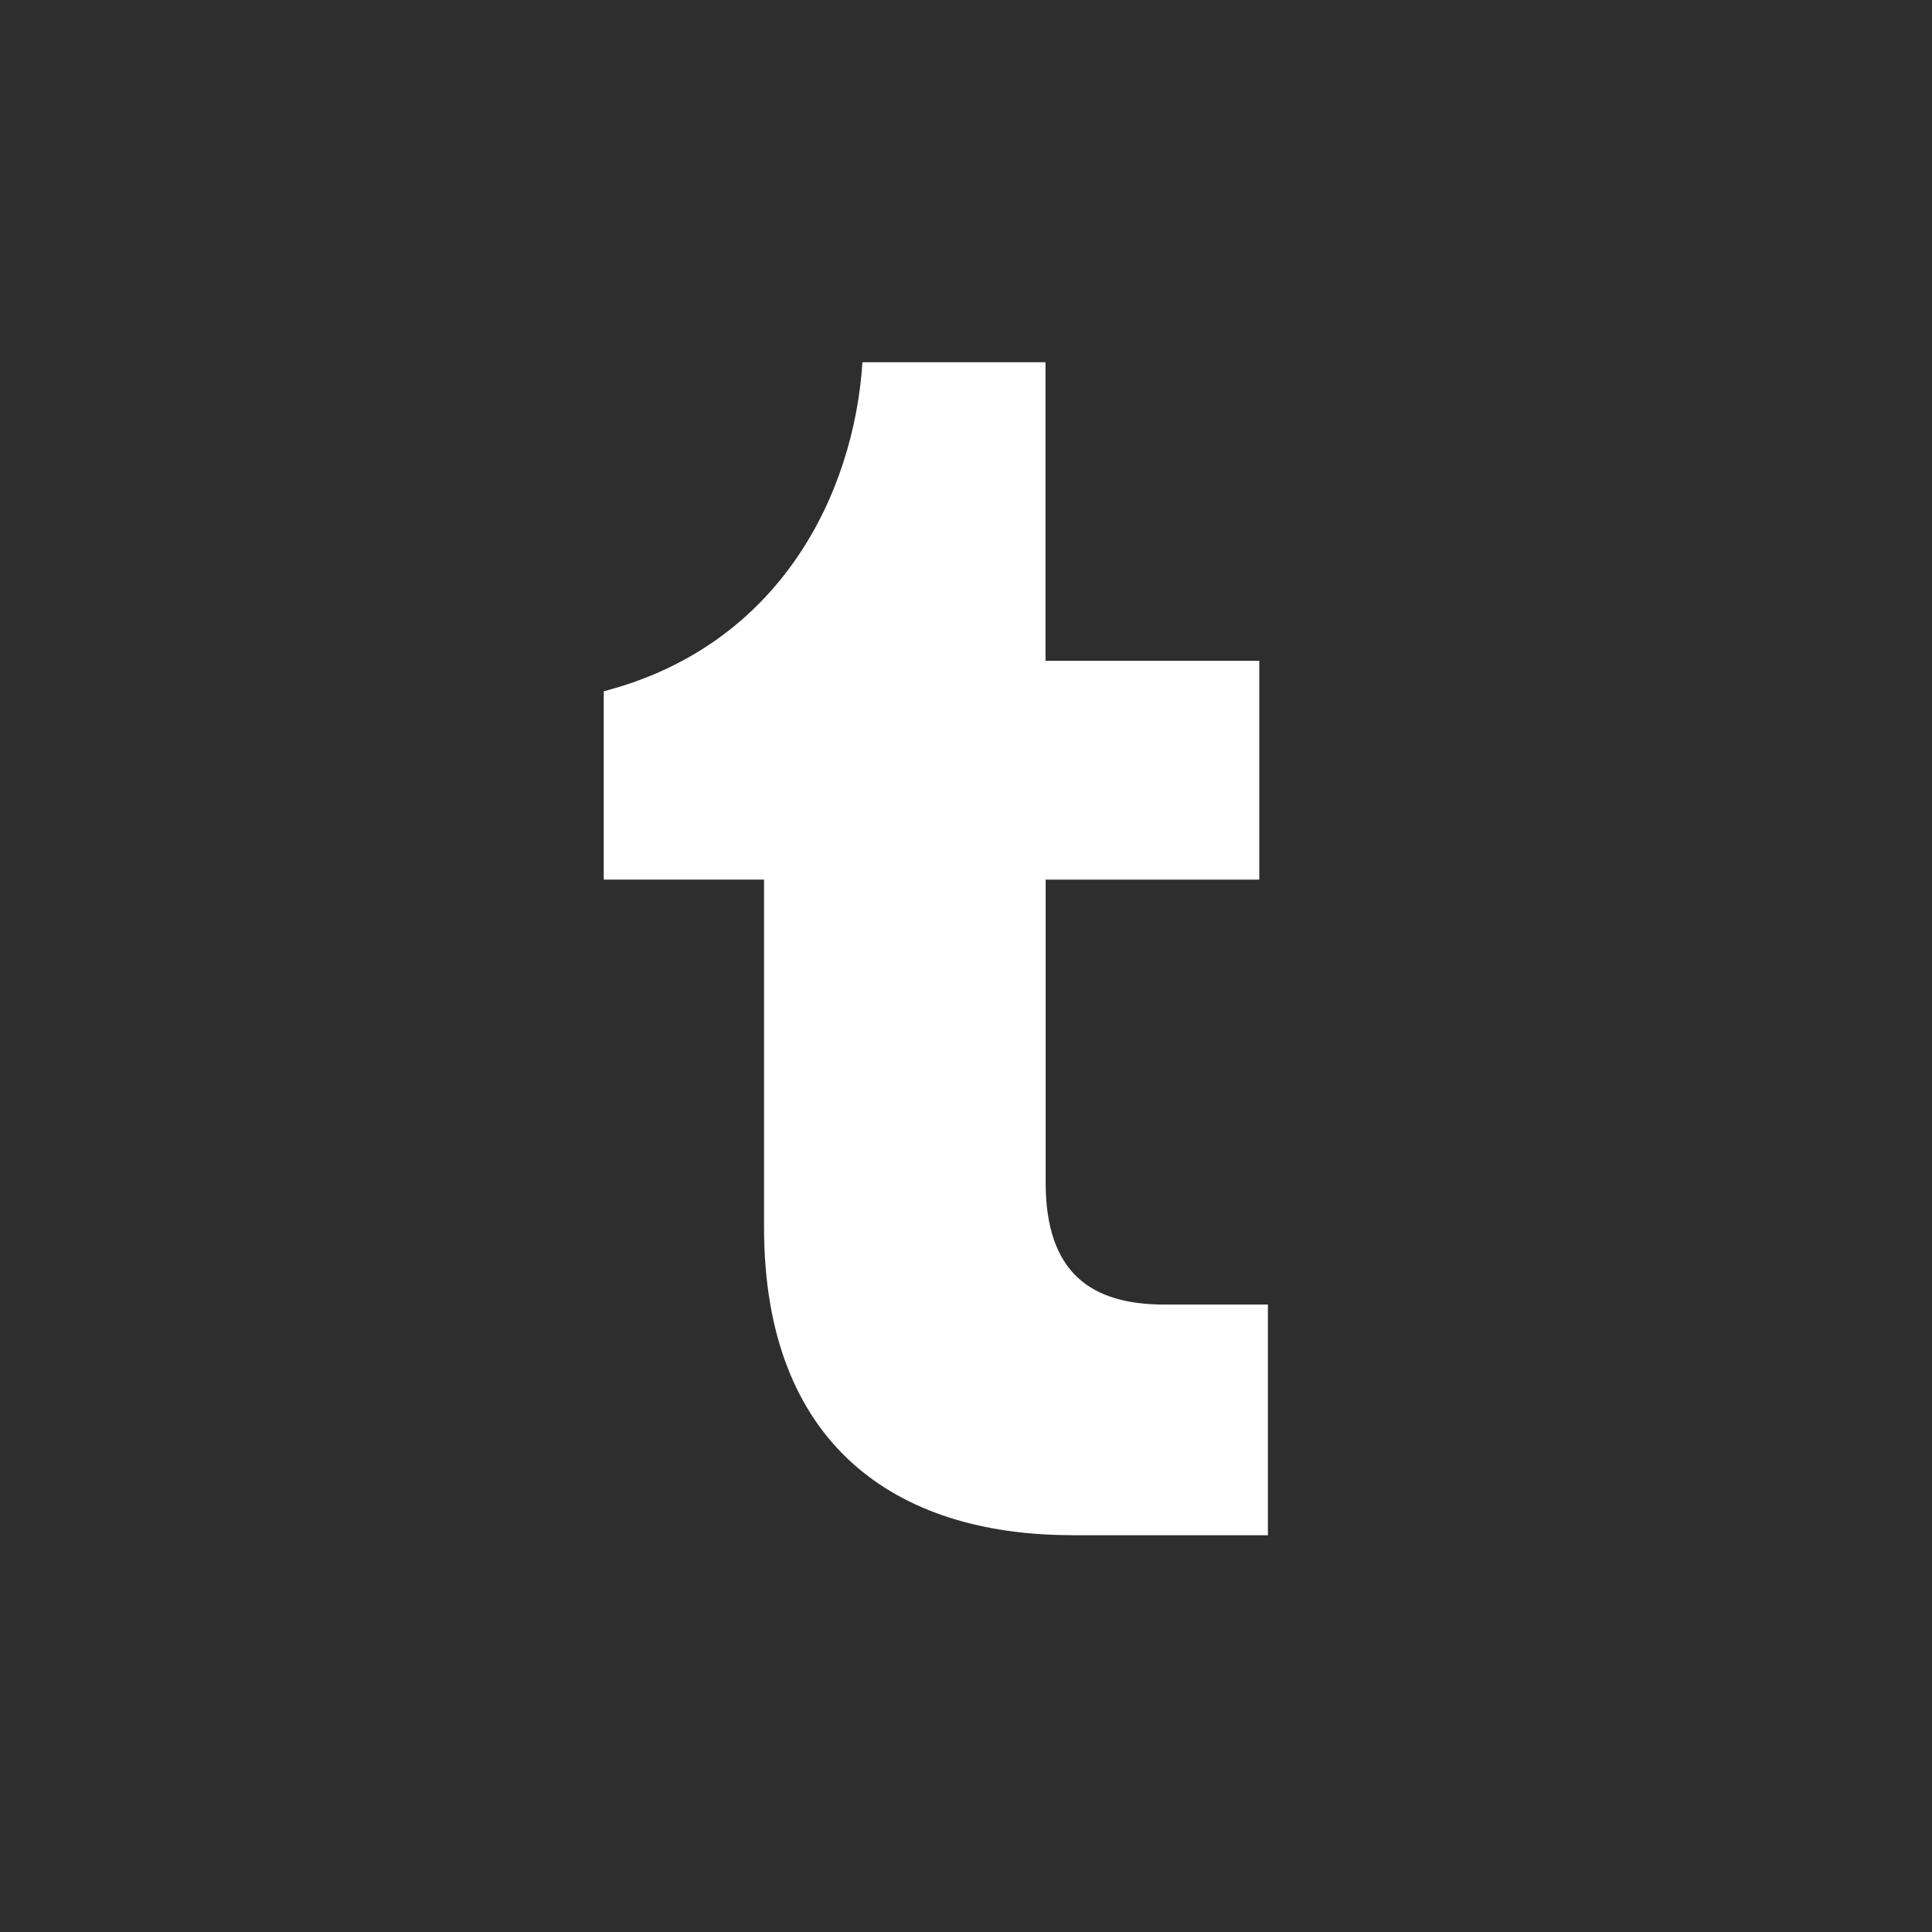 <svg width="30" height="30" viewBox="0 0 30 30" fill="none" xmlns="http://www.w3.org/2000/svg">
    <rect width="30" height="30" fill="#2E2E2E"/>
    <path d="M16.645 23.838C13.906 23.838 11.864 22.429 11.864 19.058V13.658H9.375V10.734C12.114 10.023 13.26 7.666 13.392 5.625H16.235V10.261H19.554V13.659H16.237V18.361C16.237 19.77 16.948 20.257 18.08 20.257H19.688V23.839H16.645V23.838Z" fill="white"/>
</svg>
